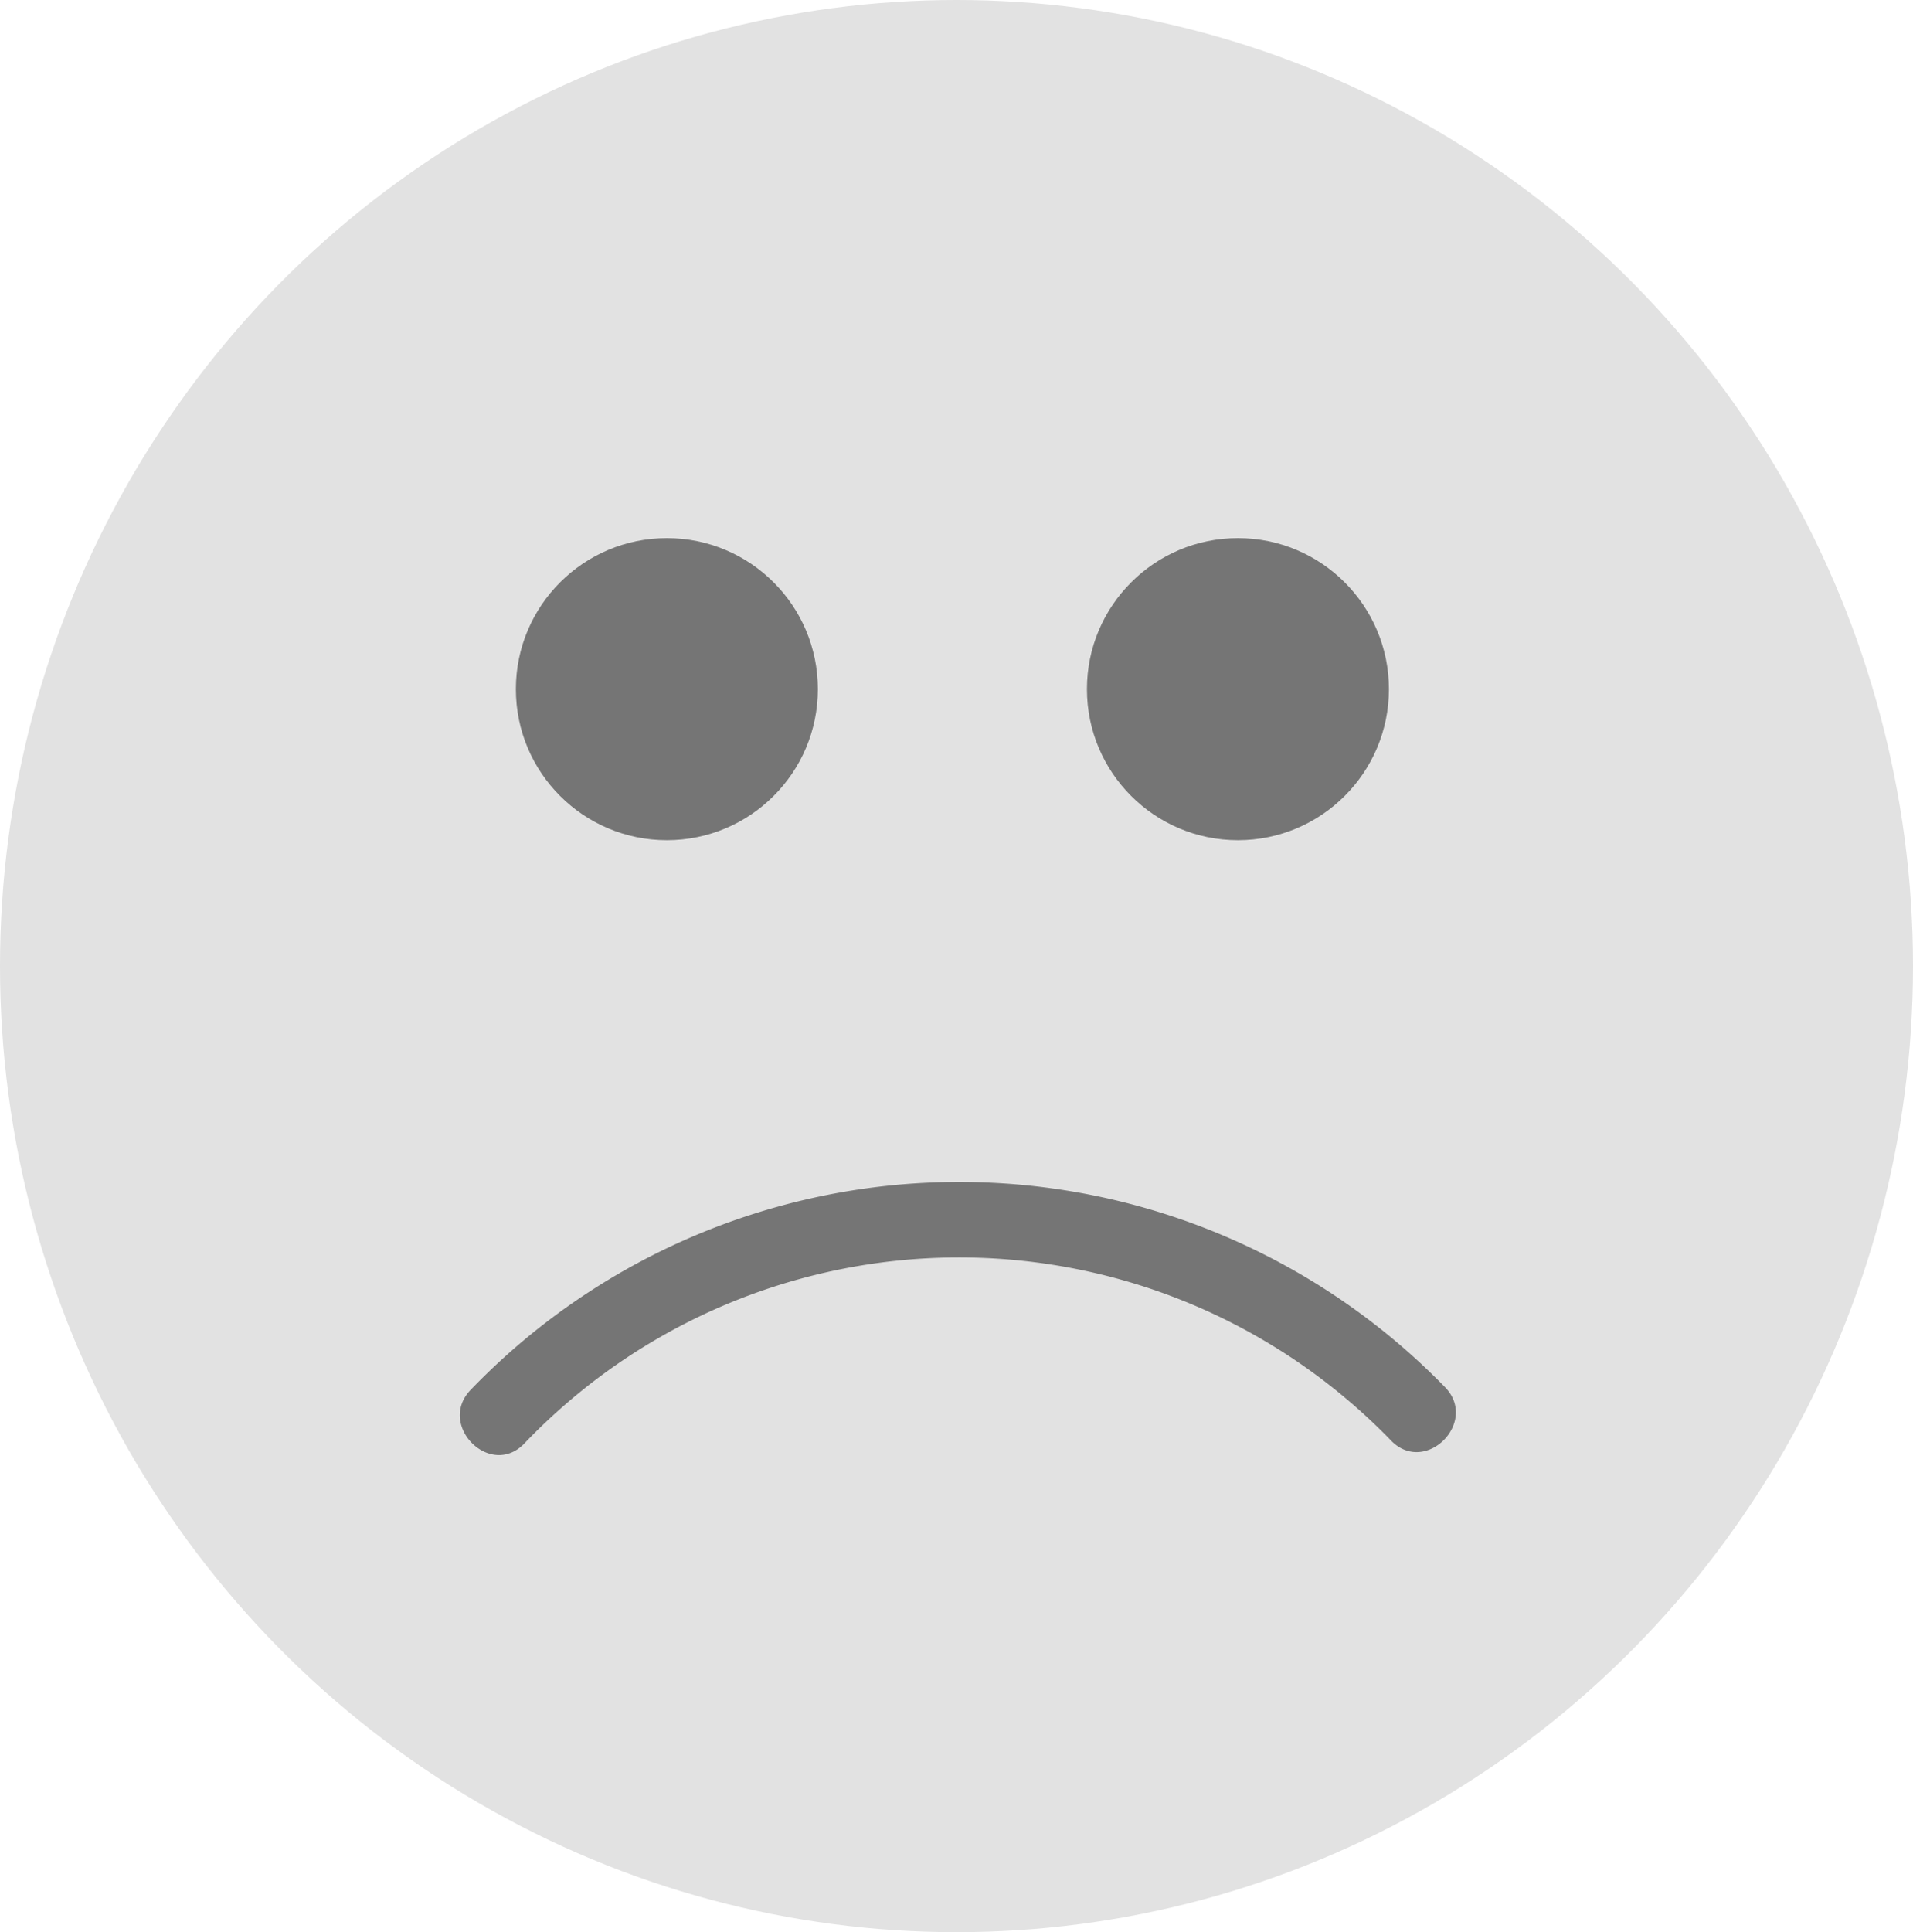 <svg id="Group_4332" data-name="Group 4332" xmlns="http://www.w3.org/2000/svg" viewBox="0 0 39.616 40">
  <defs>
    <style>
      .cls-1 {
        fill: #e2e2e2;
      }

      .cls-2 {
        fill: #757575;
      }
    </style>
  </defs>
  <ellipse id="Ellipse_698" data-name="Ellipse 698" class="cls-1" cx="19.808" cy="20" rx="19.808" ry="20"/>
  <g id="Group_4187" data-name="Group 4187" transform="translate(9.521 11.14)">
    <path id="Path_2815" data-name="Path 2815" class="cls-2" d="M134.294,307.824a14.04,14.04,0,0,0-20.176.059c-.7.728.406,1.841,1.111,1.111a12.449,12.449,0,0,1,17.953-.059c.71.725,1.821-.387,1.112-1.111Z" transform="translate(-113.893 -290.249)"/>
    <ellipse id="Ellipse_699" data-name="Ellipse 699" class="cls-2" cx="3.127" cy="3.127" rx="3.127" ry="3.127" transform="translate(1.162 0)"/>
    <ellipse id="Ellipse_700" data-name="Ellipse 700" class="cls-2" cx="3.127" cy="3.127" rx="3.127" ry="3.127" transform="translate(12.988 0)"/>
  </g>
</svg>
